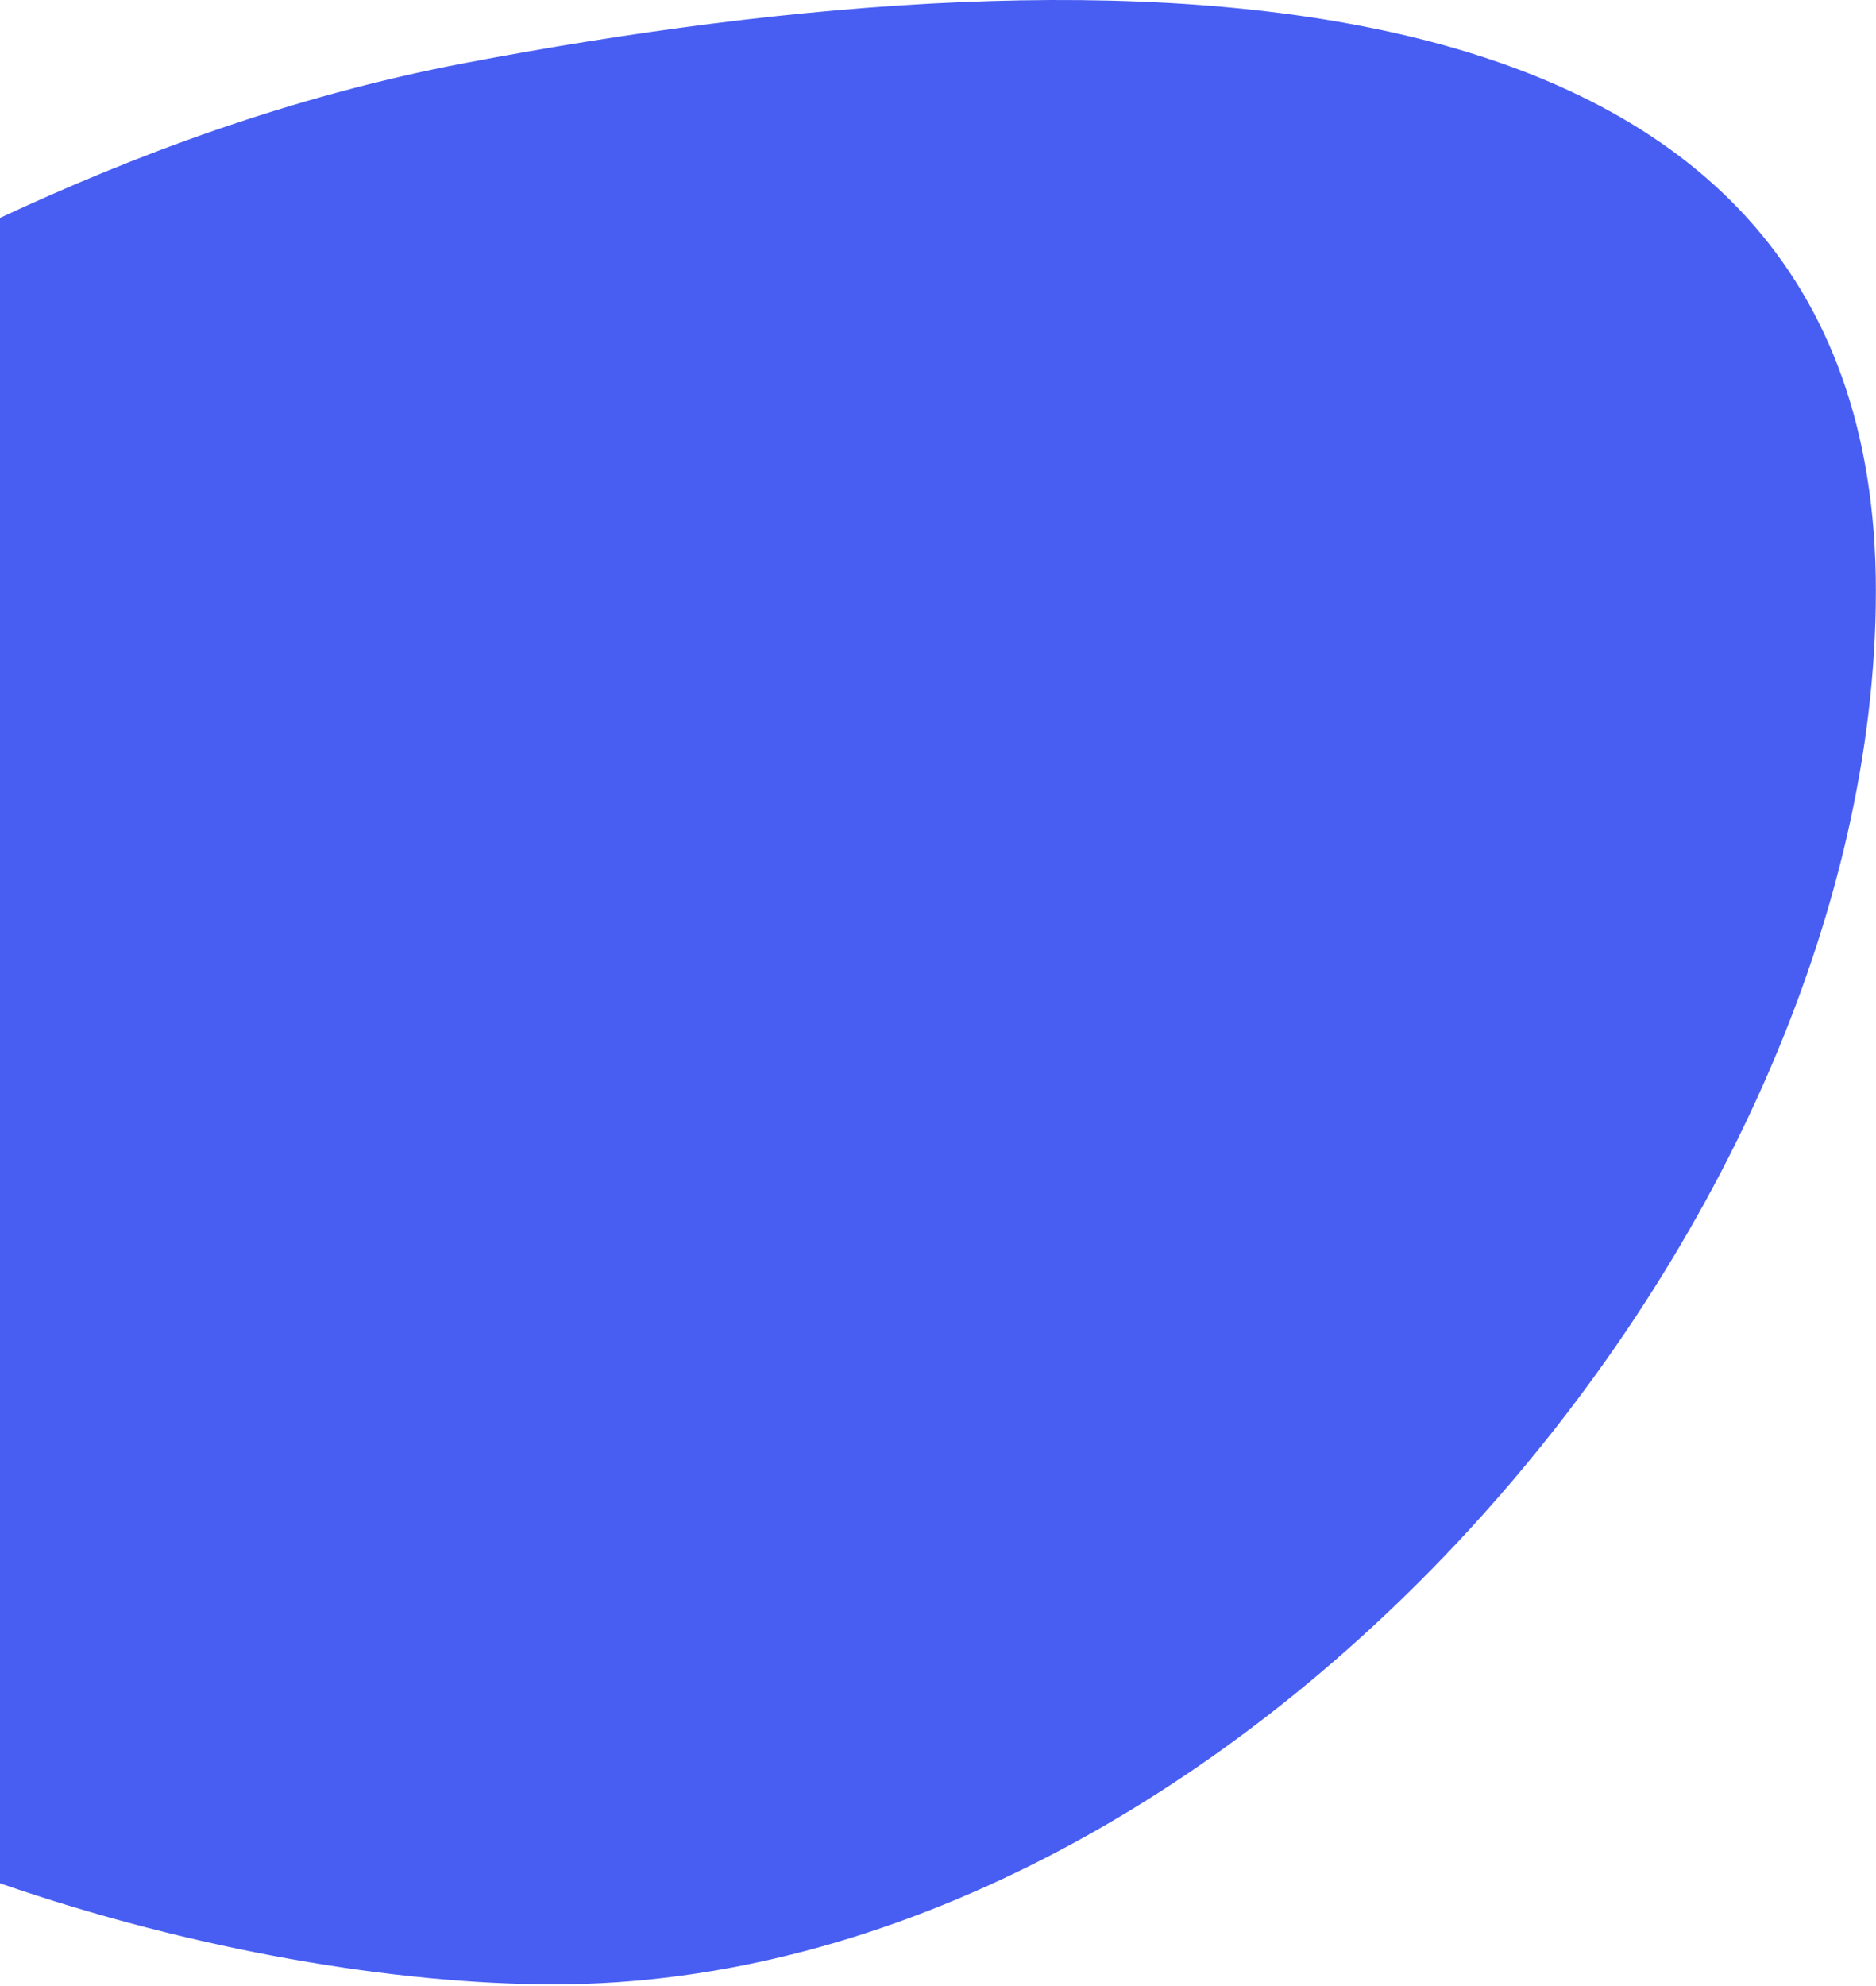 <?xml version="1.0" encoding="UTF-8"?>
<svg width="720px" height="762px" viewBox="0 0 720 762" version="1.1" xmlns="http://www.w3.org/2000/svg" xmlns:xlink="http://www.w3.org/1999/xlink">
    <!-- Generator: Sketch 50.2 (55047) - http://www.bohemiancoding.com/sketch -->
    <title>Combined Shape</title>
    <desc>Created with Sketch.</desc>
    <defs>
        <path d="M0,722.642 L0,83.609 C50.789,59.939 110.856,37.029 178.567,24.16 C428.066,-23.263 719.95,-21.948 719.95,226.698 C719.95,475.343 472.07,761.425 212.612,761.425 C152.107,761.425 74.374,748.391 -3.0002667e-12,722.642 Z" id="path-1"></path>
    </defs>
    <g id="Page-1" stroke="none" stroke-width="1" fill="none" fill-rule="evenodd">
        <mask id="mask-2" fill="white">
            <use xlink:href="#path-1"></use>
        </mask>
        <use id="Combined-Shape" fill="#485EF2" xlink:href="#path-1"></use>
    </g>
</svg>